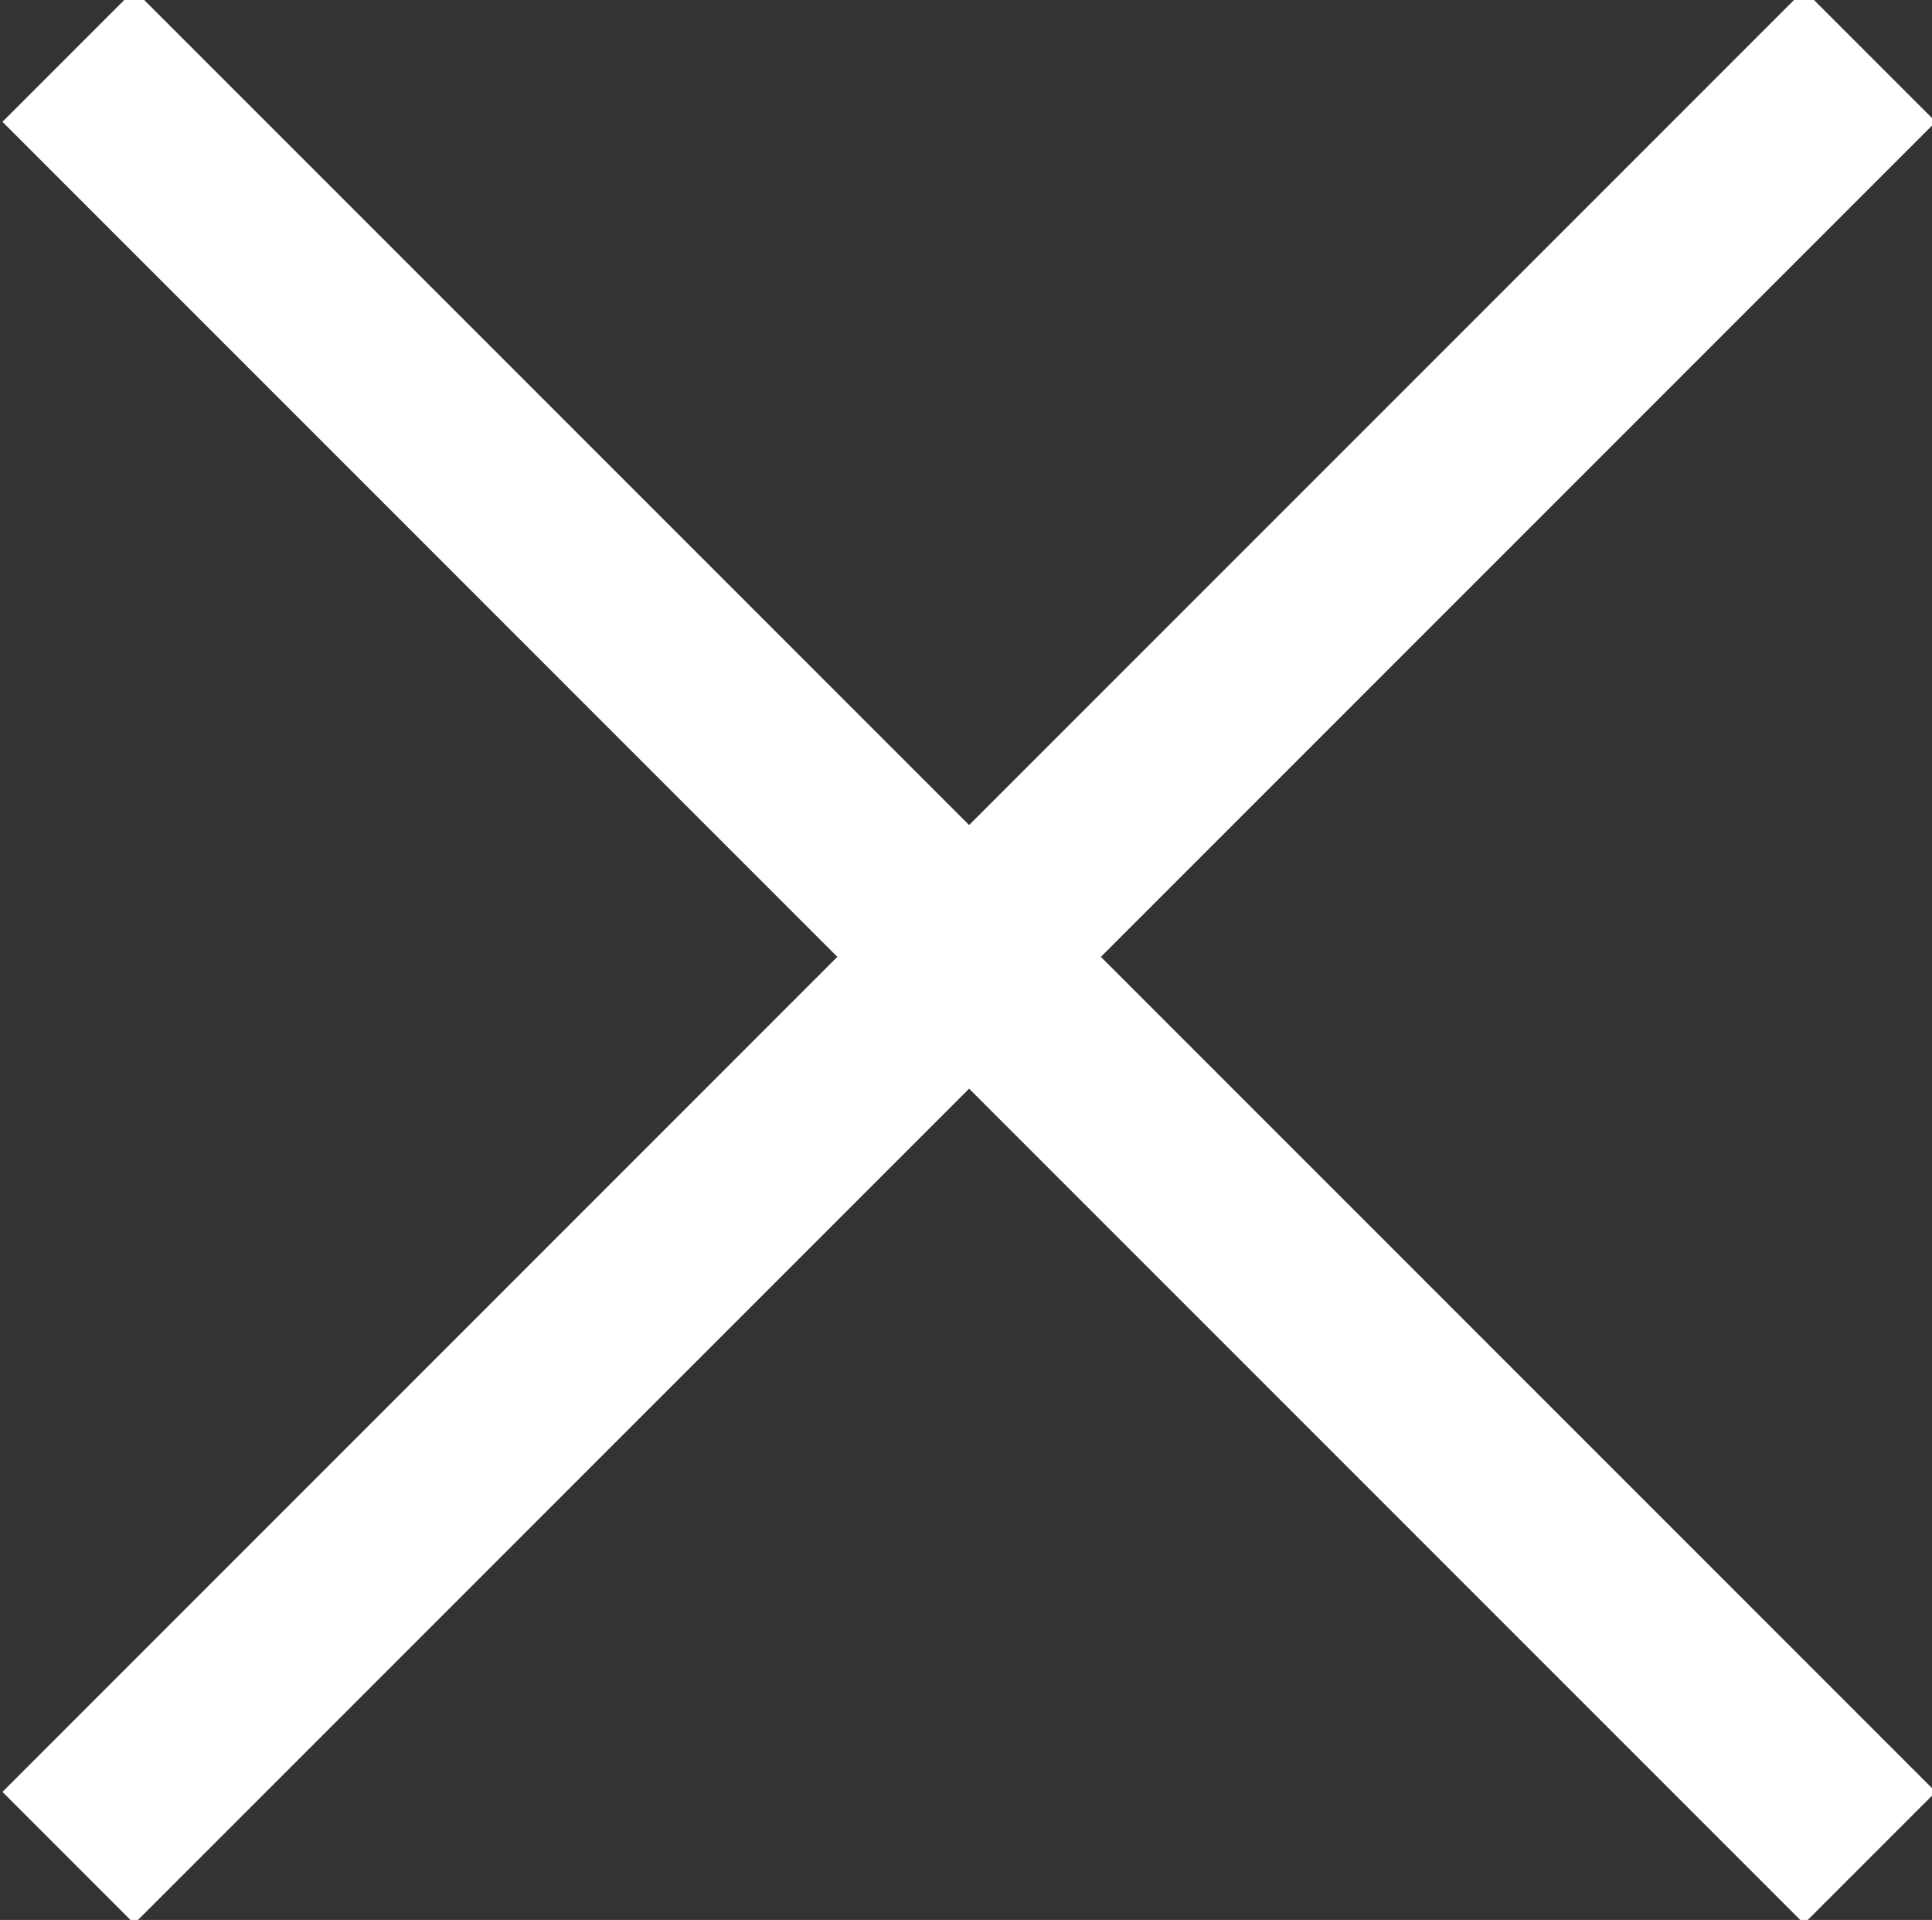 <?xml version="1.0" encoding="utf-8"?>
<!-- Generator: Adobe Illustrator 22.0.1, SVG Export Plug-In . SVG Version: 6.00 Build 0)  -->
<svg version="1.1" id="Warstwa_1" xmlns="http://www.w3.org/2000/svg" xmlns:xlink="http://www.w3.org/1999/xlink" x="0px" y="0px"
	 viewBox="0 0 31.1 30.9" enable-background="new 0 0 31.1 30.9" xml:space="preserve">
<rect x="0" y="0" width="31.1" height="30.9" fill="#333333" stroke="none"/>
<line fill="none" stroke="#FFFFFF" stroke-width="3" stroke-miterlimit="10" x1="1.1" y1="0.9" x2="30.1" y2="29.9"/>
<line fill="none" stroke="#FFFFFF" stroke-width="3" stroke-miterlimit="10" x1="1.1" y1="29.9" x2="30.1" y2="0.9"/>
</svg>
